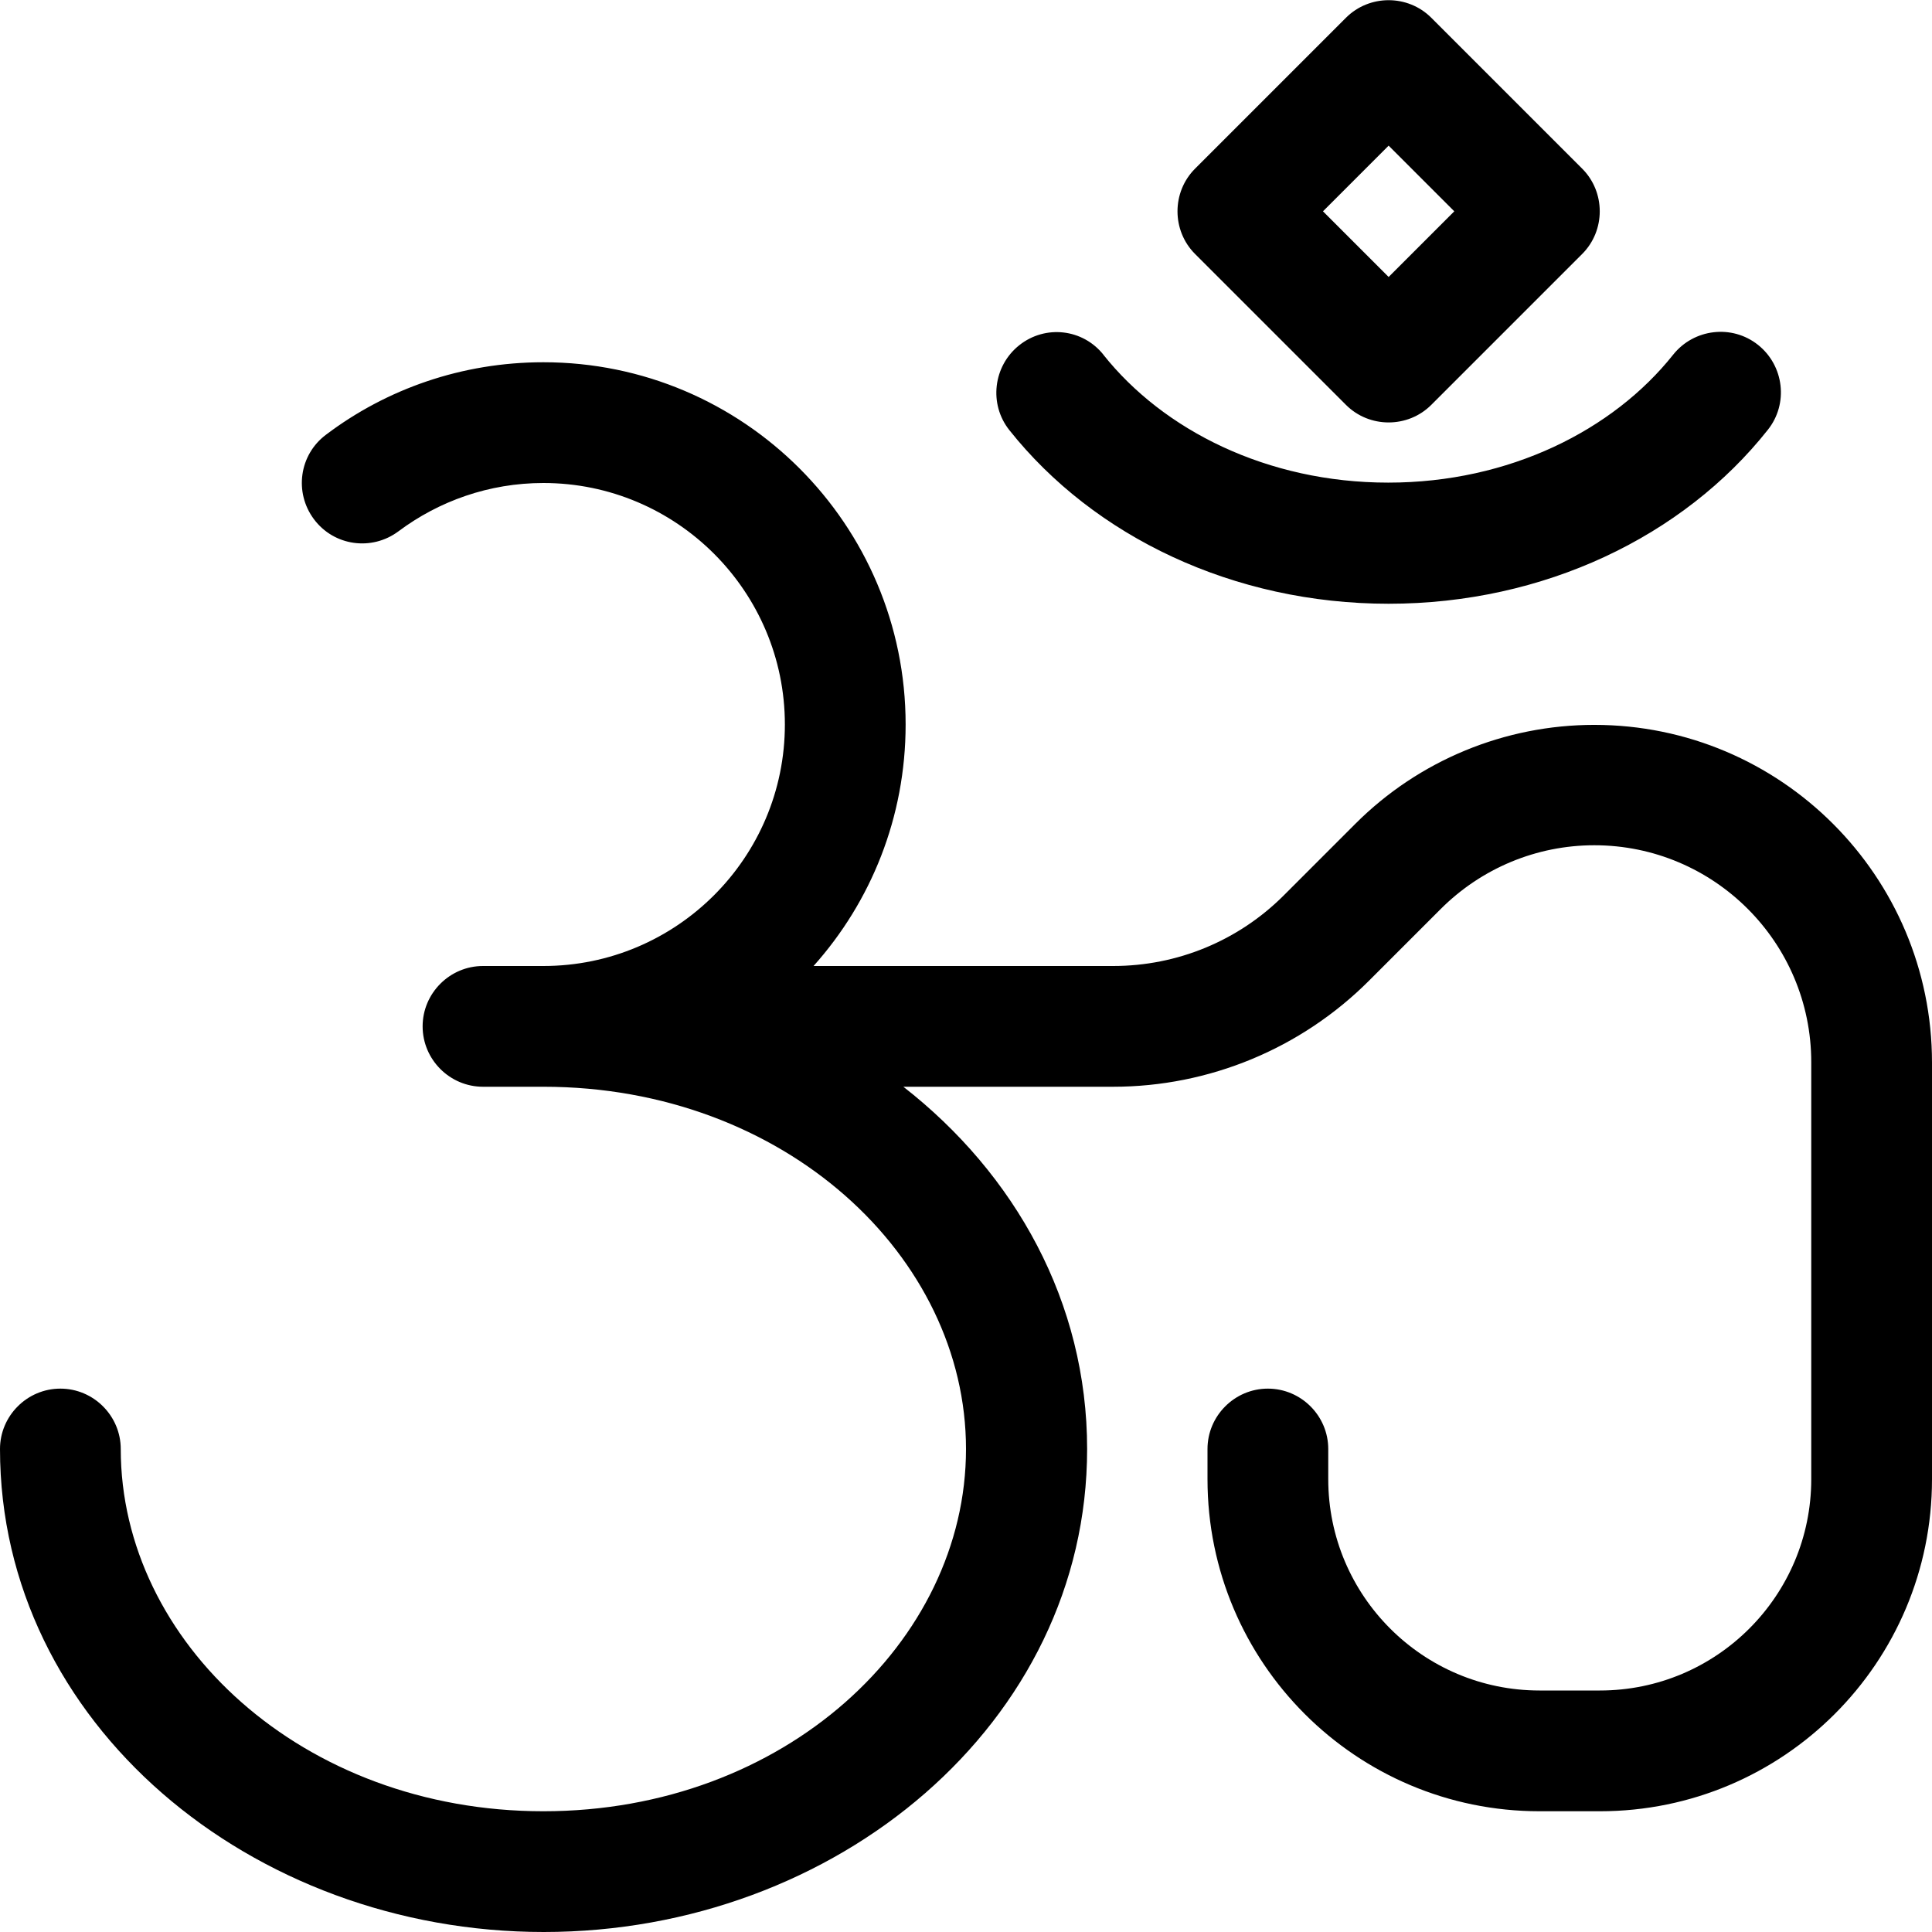 <svg xmlns="http://www.w3.org/2000/svg" viewBox="0 0 512 512"><!--! Font Awesome Pro 7.1.0 by @fontawesome - https://fontawesome.com License - https://fontawesome.com/license (Commercial License) Copyright 2025 Fonticons, Inc. --><path opacity=".4" fill="currentColor" d=""/><path fill="currentColor" d="M356.7 4.7c6.2-6.2 16.4-6.2 22.6 0l40 40c6.2 6.2 6.2 16.4 0 22.6l-40 40c-6.2 6.2-16.4 6.2-22.6 0l-40-40c-6.2-6.2-6.2-16.4 0-22.6l40-40zM350.6 56L368 73.4 385.4 56 368 38.6 350.6 56zM144 128c-14.4 0-27.7 4.8-38.4 12.8-7.1 5.3-17.1 3.9-22.4-3.2s-3.9-17.1 3.2-22.4c16-12.1 36-19.2 57.6-19.2 53 0 96 43 96 96 0 24.6-9.2 47-24.4 64l79.4 0c17 0 33.2-6.7 45.2-18.7l19-19c16.8-16.8 39.6-26.2 63.3-26.2 49.4 0 89.5 40.1 89.5 89.5L512 392c0 48.6-39.4 88-88 88l-16 0c-48.6 0-88-39.4-88-88l0-8c0-8.8 7.2-16 16-16s16 7.2 16 16l0 8c0 30.9 25.1 56 56 56l16 0c30.9 0 56-25.1 56-56l0-110.5c0-31.8-25.8-57.5-57.5-57.5-15.3 0-29.9 6.1-40.7 16.9l-19 19c-18 18-42.4 28.1-67.8 28.1l-55.6 0c29.6 23.1 48.7 57.1 48.7 96 0 72.6-66.5 128-144 128S0 456.6 0 384c0-8.8 7.2-16 16-16s16 7.2 16 16c0 51.1 48.1 96 112 96s112-44.9 112-96-48.1-96-112-96l-16 0c-8.8 0-16-7.2-16-16s7.2-16 16-16l16 0c35.3 0 64-28.7 64-64s-28.7-64-64-64zM292.5 94.1C287 87.1 277 86 270.1 91.5s-8.1 15.6-2.6 22.5C289.9 142.2 326.9 160 368 160s78.1-17.8 100.5-46.1c5.5-6.9 4.3-17-2.6-22.5s-17-4.3-22.5 2.6c-15.9 20-43.4 33.9-75.5 33.9s-59.6-13.9-75.5-33.9z"/></svg>